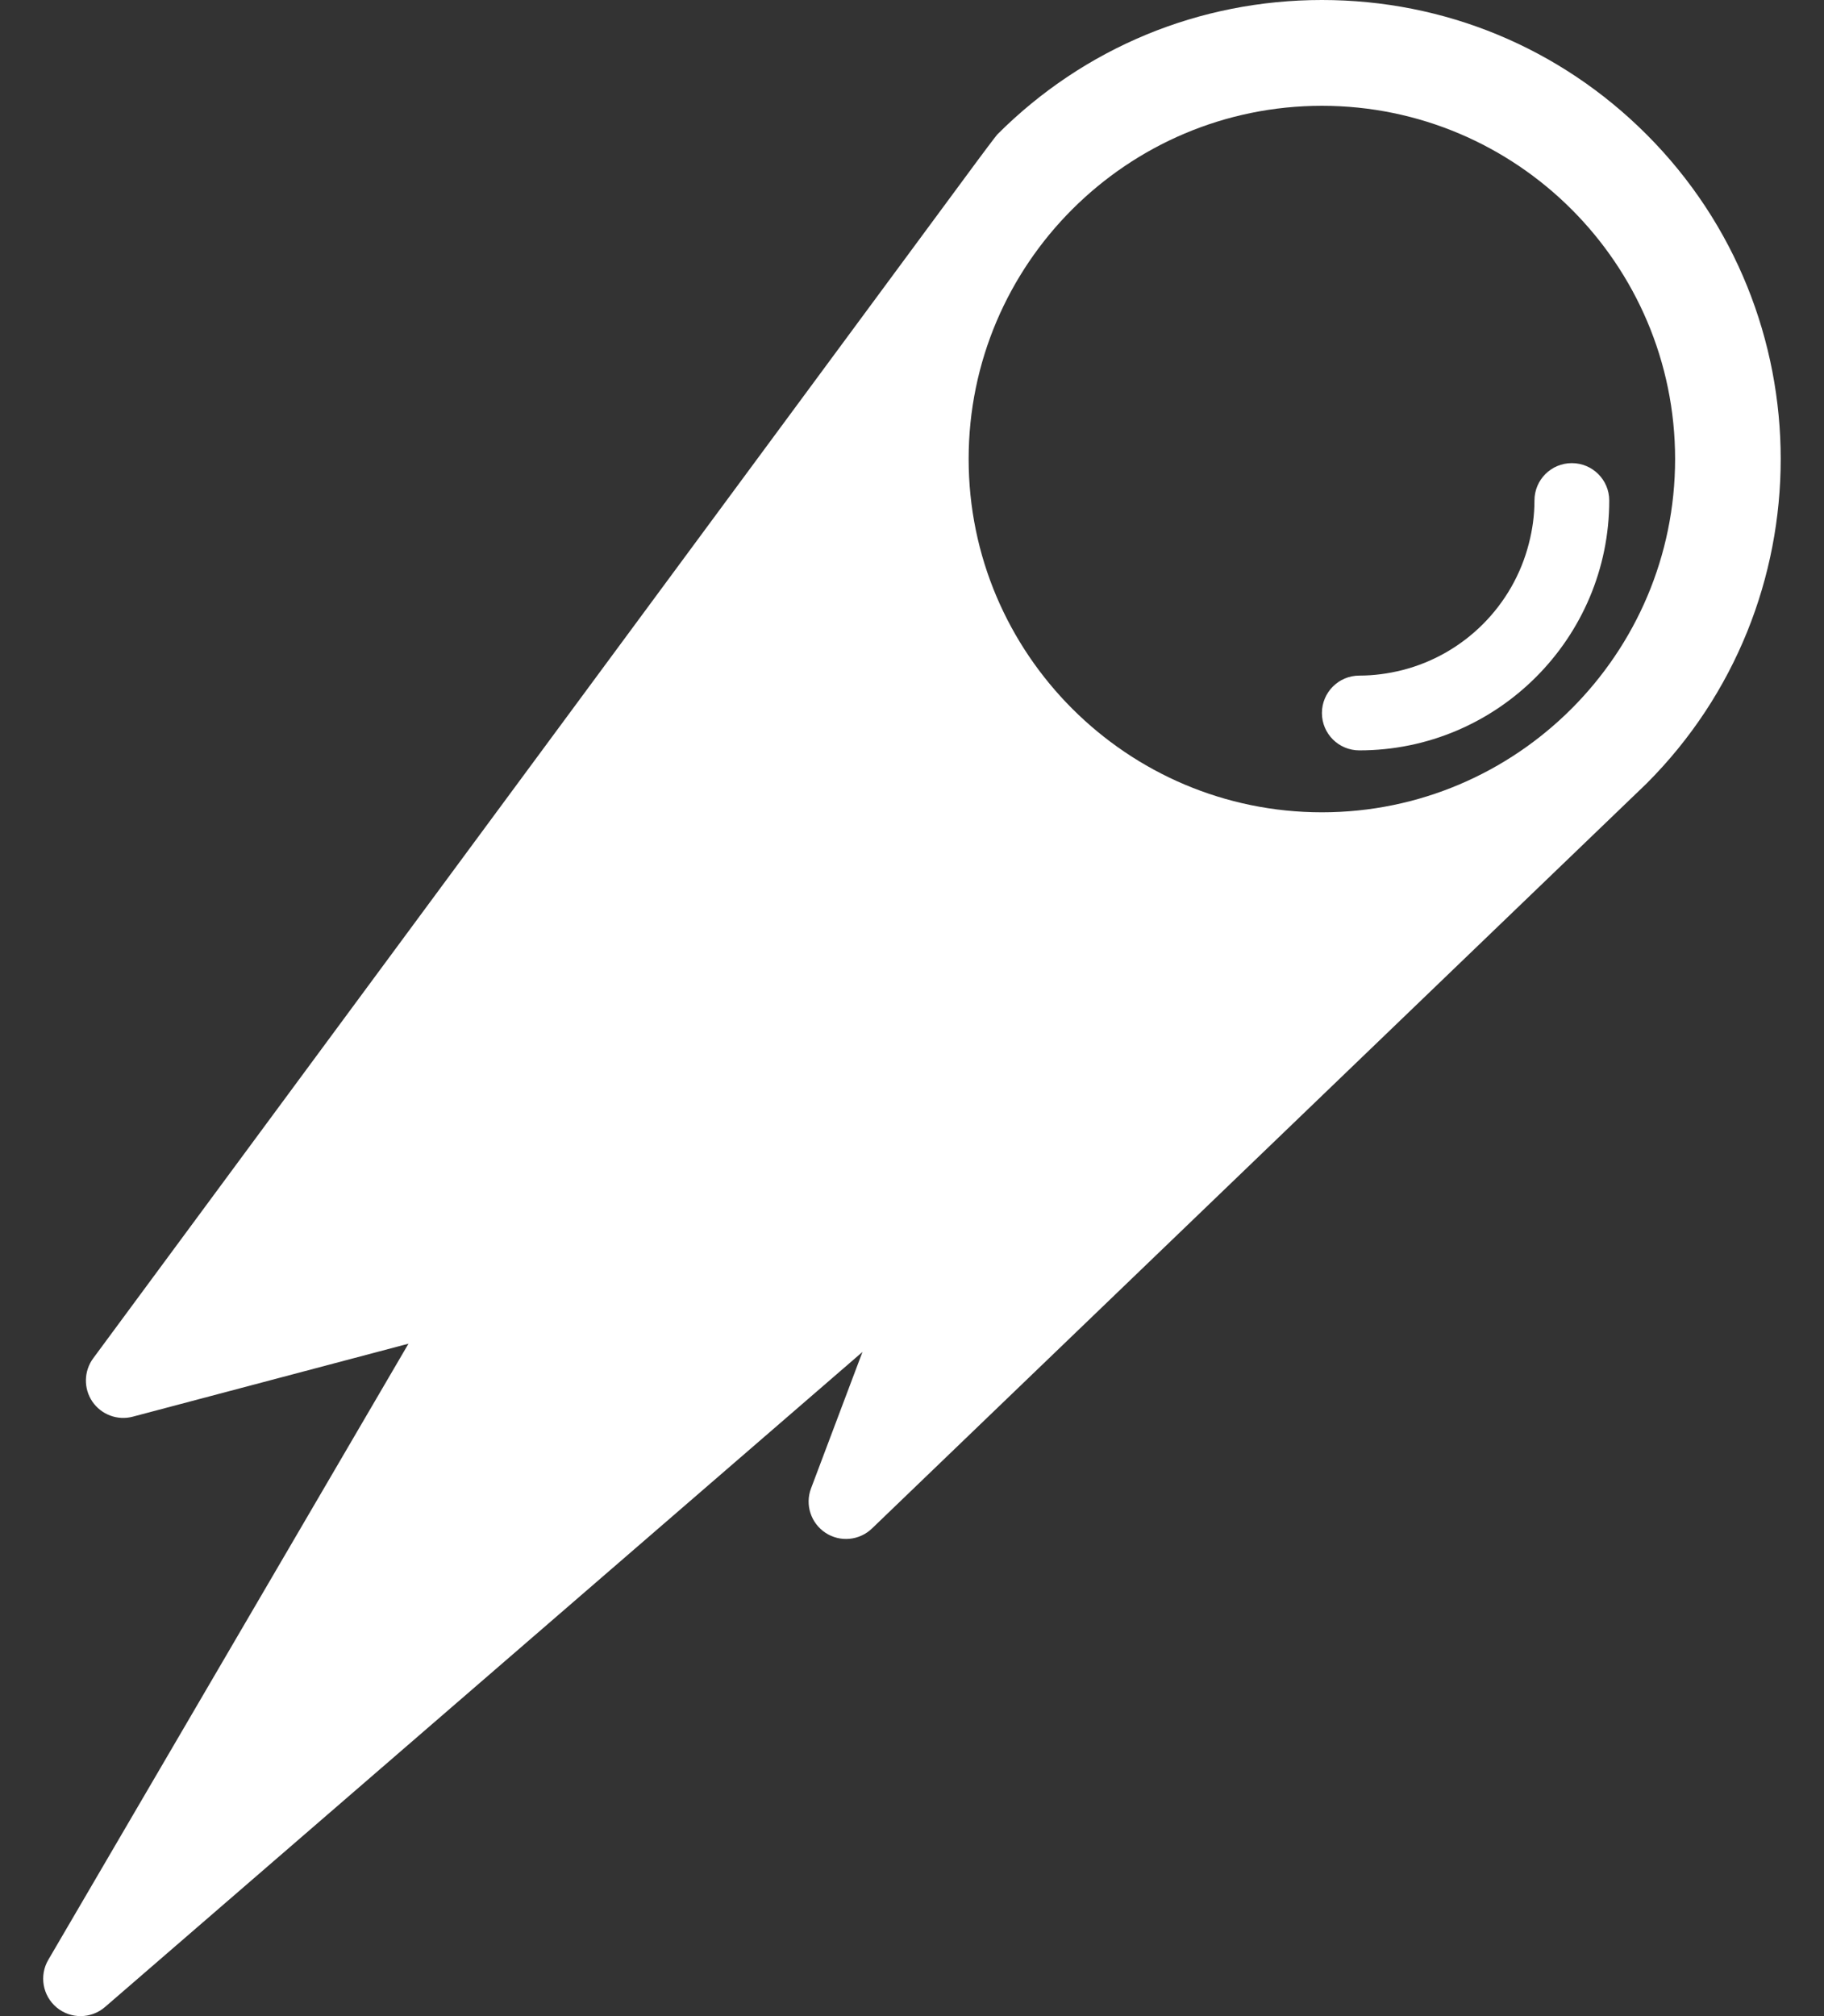 <svg width="19" height="21" viewBox="0 0 19 21" fill="none" xmlns="http://www.w3.org/2000/svg">
<rect x="0" y="0" width="19" height="21" fill="#333333" stroke="none"/>
<path d="M13.77 -1.86557e-05C12.493 -1.8544e-05 11.292 0.497 10.389 1.4C10.375 1.414 10.199 1.65 10.188 1.665L0.971 14.148C0.873 14.281 0.869 14.462 0.962 14.599C1.055 14.735 1.224 14.799 1.384 14.756L4.255 13.996L0.503 20.414C0.407 20.578 0.444 20.788 0.59 20.91C0.737 21.032 0.949 21.03 1.094 20.905L8.984 14.082L8.448 15.504C8.384 15.674 8.447 15.866 8.599 15.966C8.751 16.066 8.952 16.047 9.083 15.921L17.151 8.162C19.015 6.298 19.015 3.265 17.151 1.4C16.248 0.497 15.047 -1.87673e-05 13.77 -1.86557e-05ZM13.77 8.461C11.741 8.461 10.09 6.81 10.09 4.781C10.09 2.752 11.741 1.102 13.77 1.102C15.799 1.102 17.449 2.752 17.449 4.781C17.449 6.81 15.799 8.461 13.77 8.461Z" fill="white"/>
<path d="M15.984 5.213C15.984 5.368 15.963 5.517 15.926 5.66C15.762 6.307 15.253 6.816 14.607 6.98C14.463 7.016 14.314 7.037 14.16 7.037C13.944 7.037 13.77 7.212 13.77 7.427C13.77 7.642 13.944 7.816 14.16 7.816C15.595 7.816 16.763 6.648 16.763 5.213C16.763 4.998 16.588 4.824 16.373 4.824C16.158 4.824 15.984 4.998 15.984 5.213Z" fill="white"/>
</svg>
